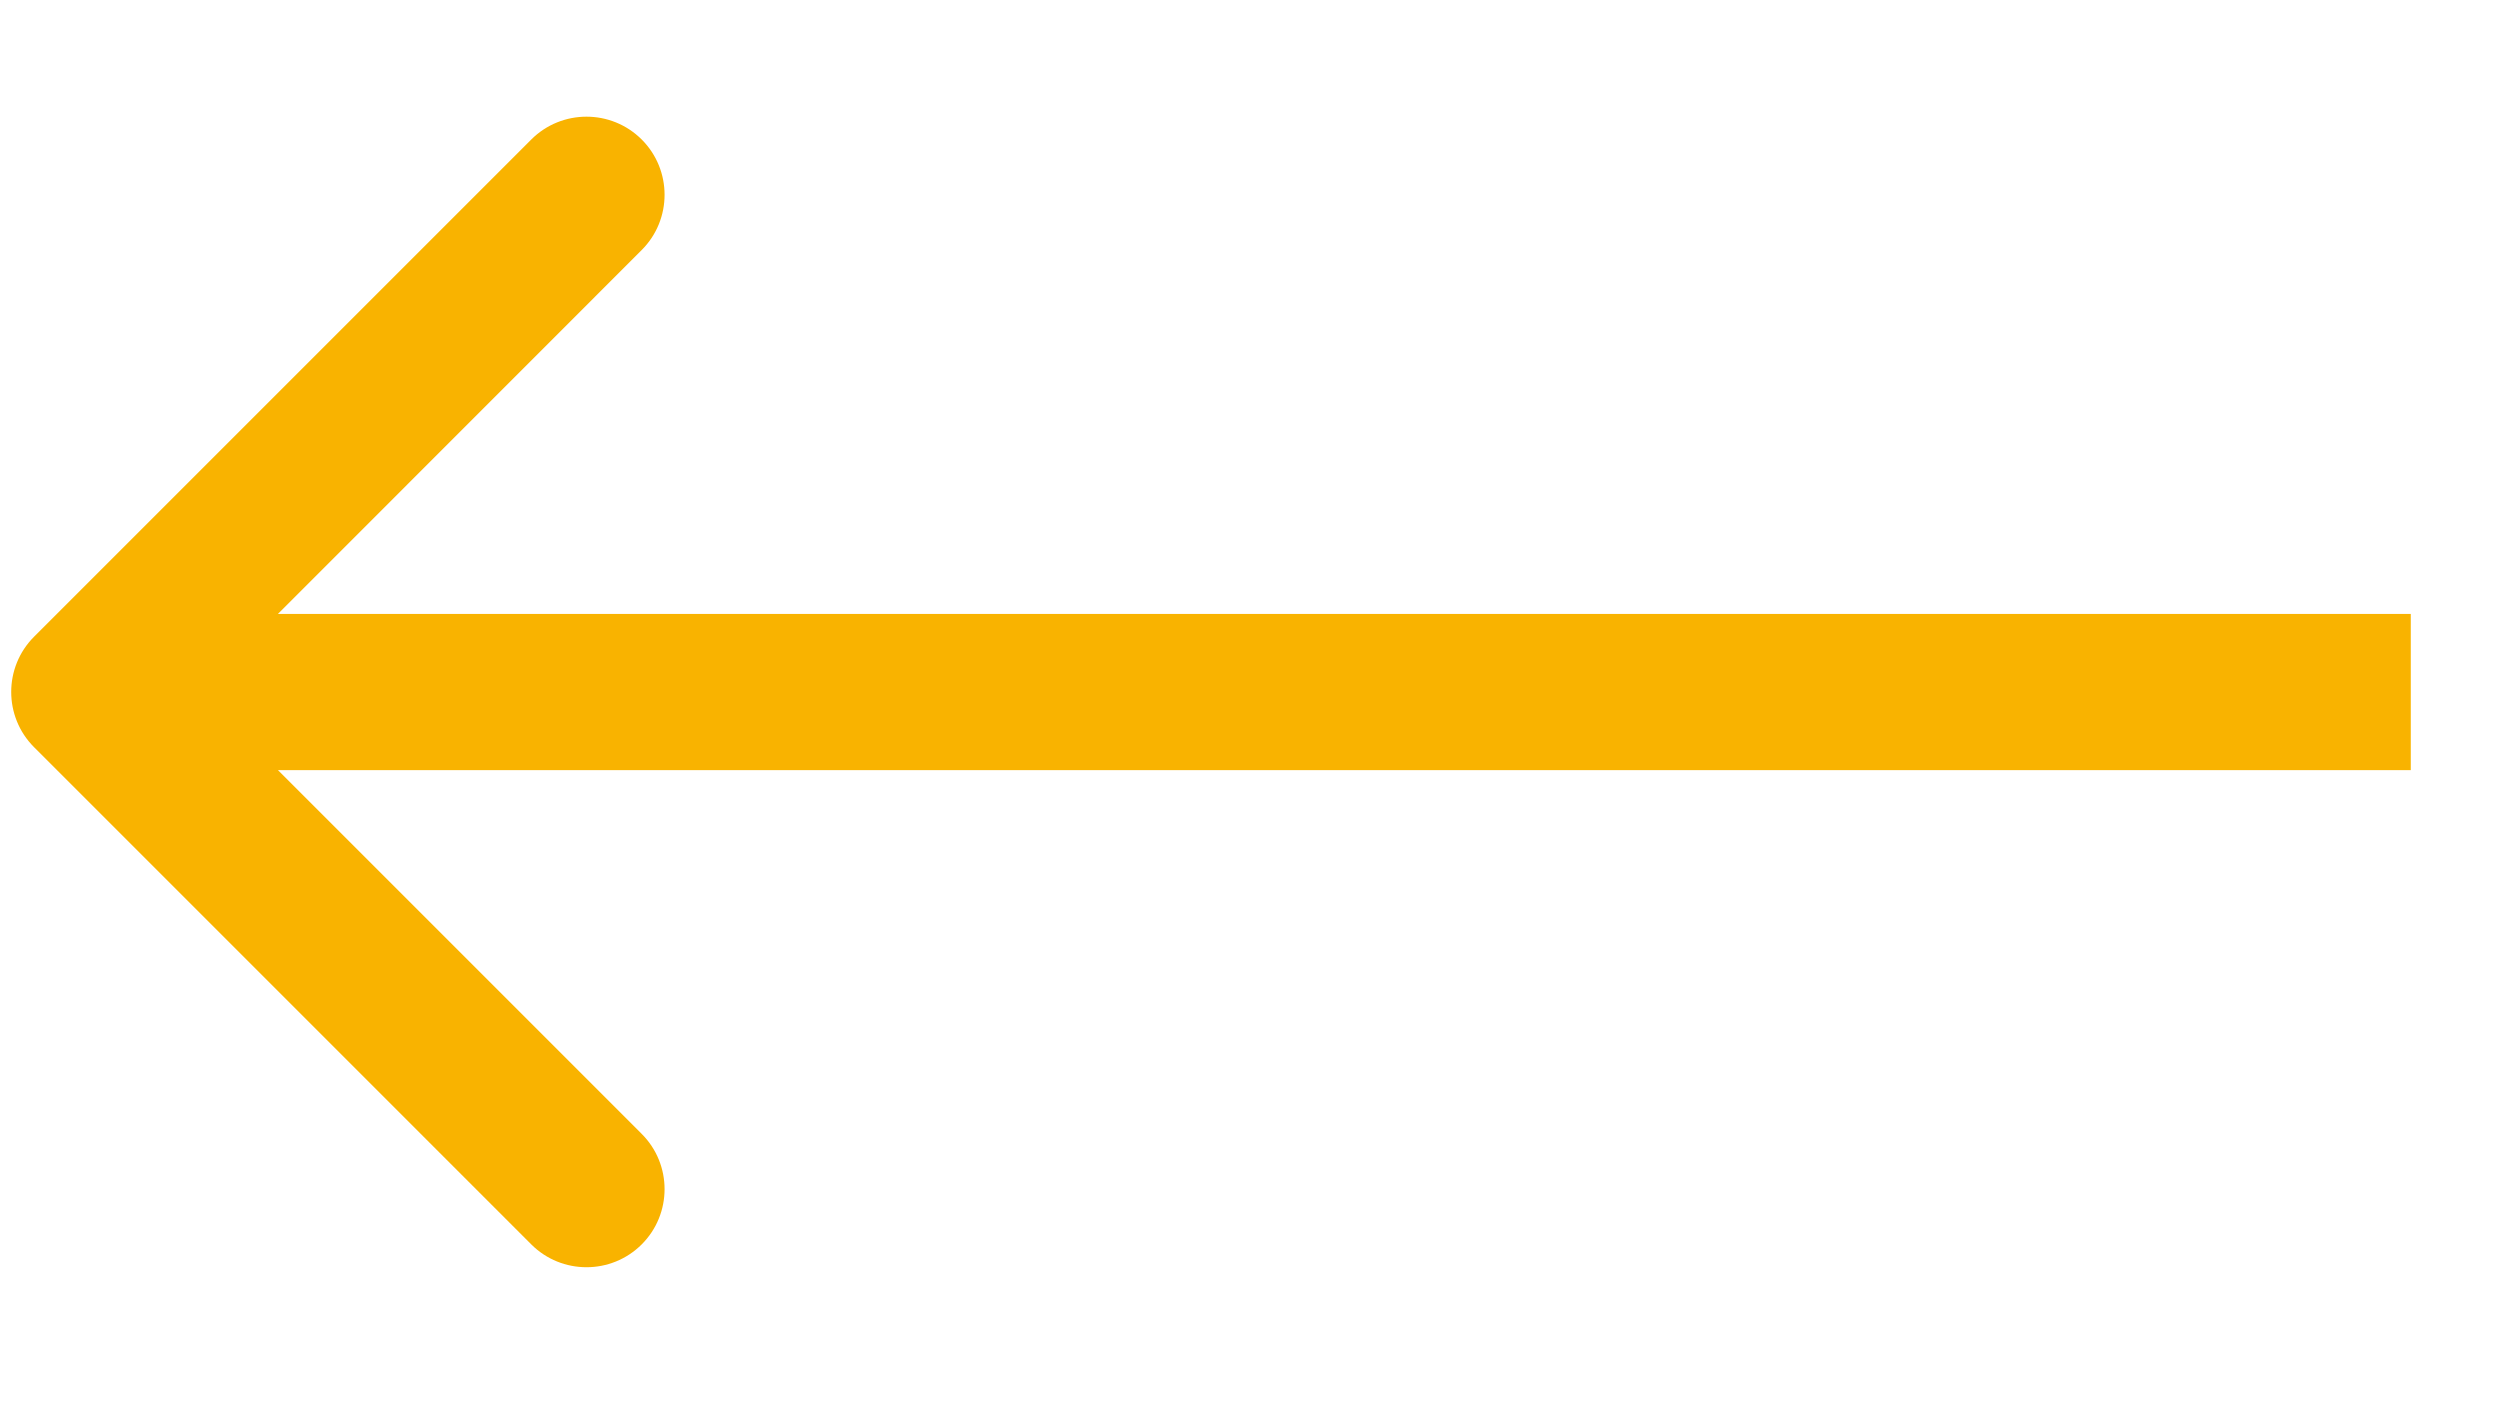 <svg width="16" height="9" viewBox="0 0 16 9" fill="none" xmlns="http://www.w3.org/2000/svg">
<path d="M0.218 4.075C0.023 4.27 0.023 4.587 0.218 4.782L3.4 7.964C3.595 8.159 3.912 8.159 4.107 7.964C4.302 7.769 4.302 7.452 4.107 7.257L1.279 4.429L4.107 1.6C4.302 1.405 4.302 1.088 4.107 0.893C3.912 0.698 3.595 0.698 3.4 0.893L0.218 4.075ZM15.429 3.929L0.571 3.929L0.571 4.929L15.429 4.929L15.429 3.929Z" fill="#F9B300"/>
</svg>
